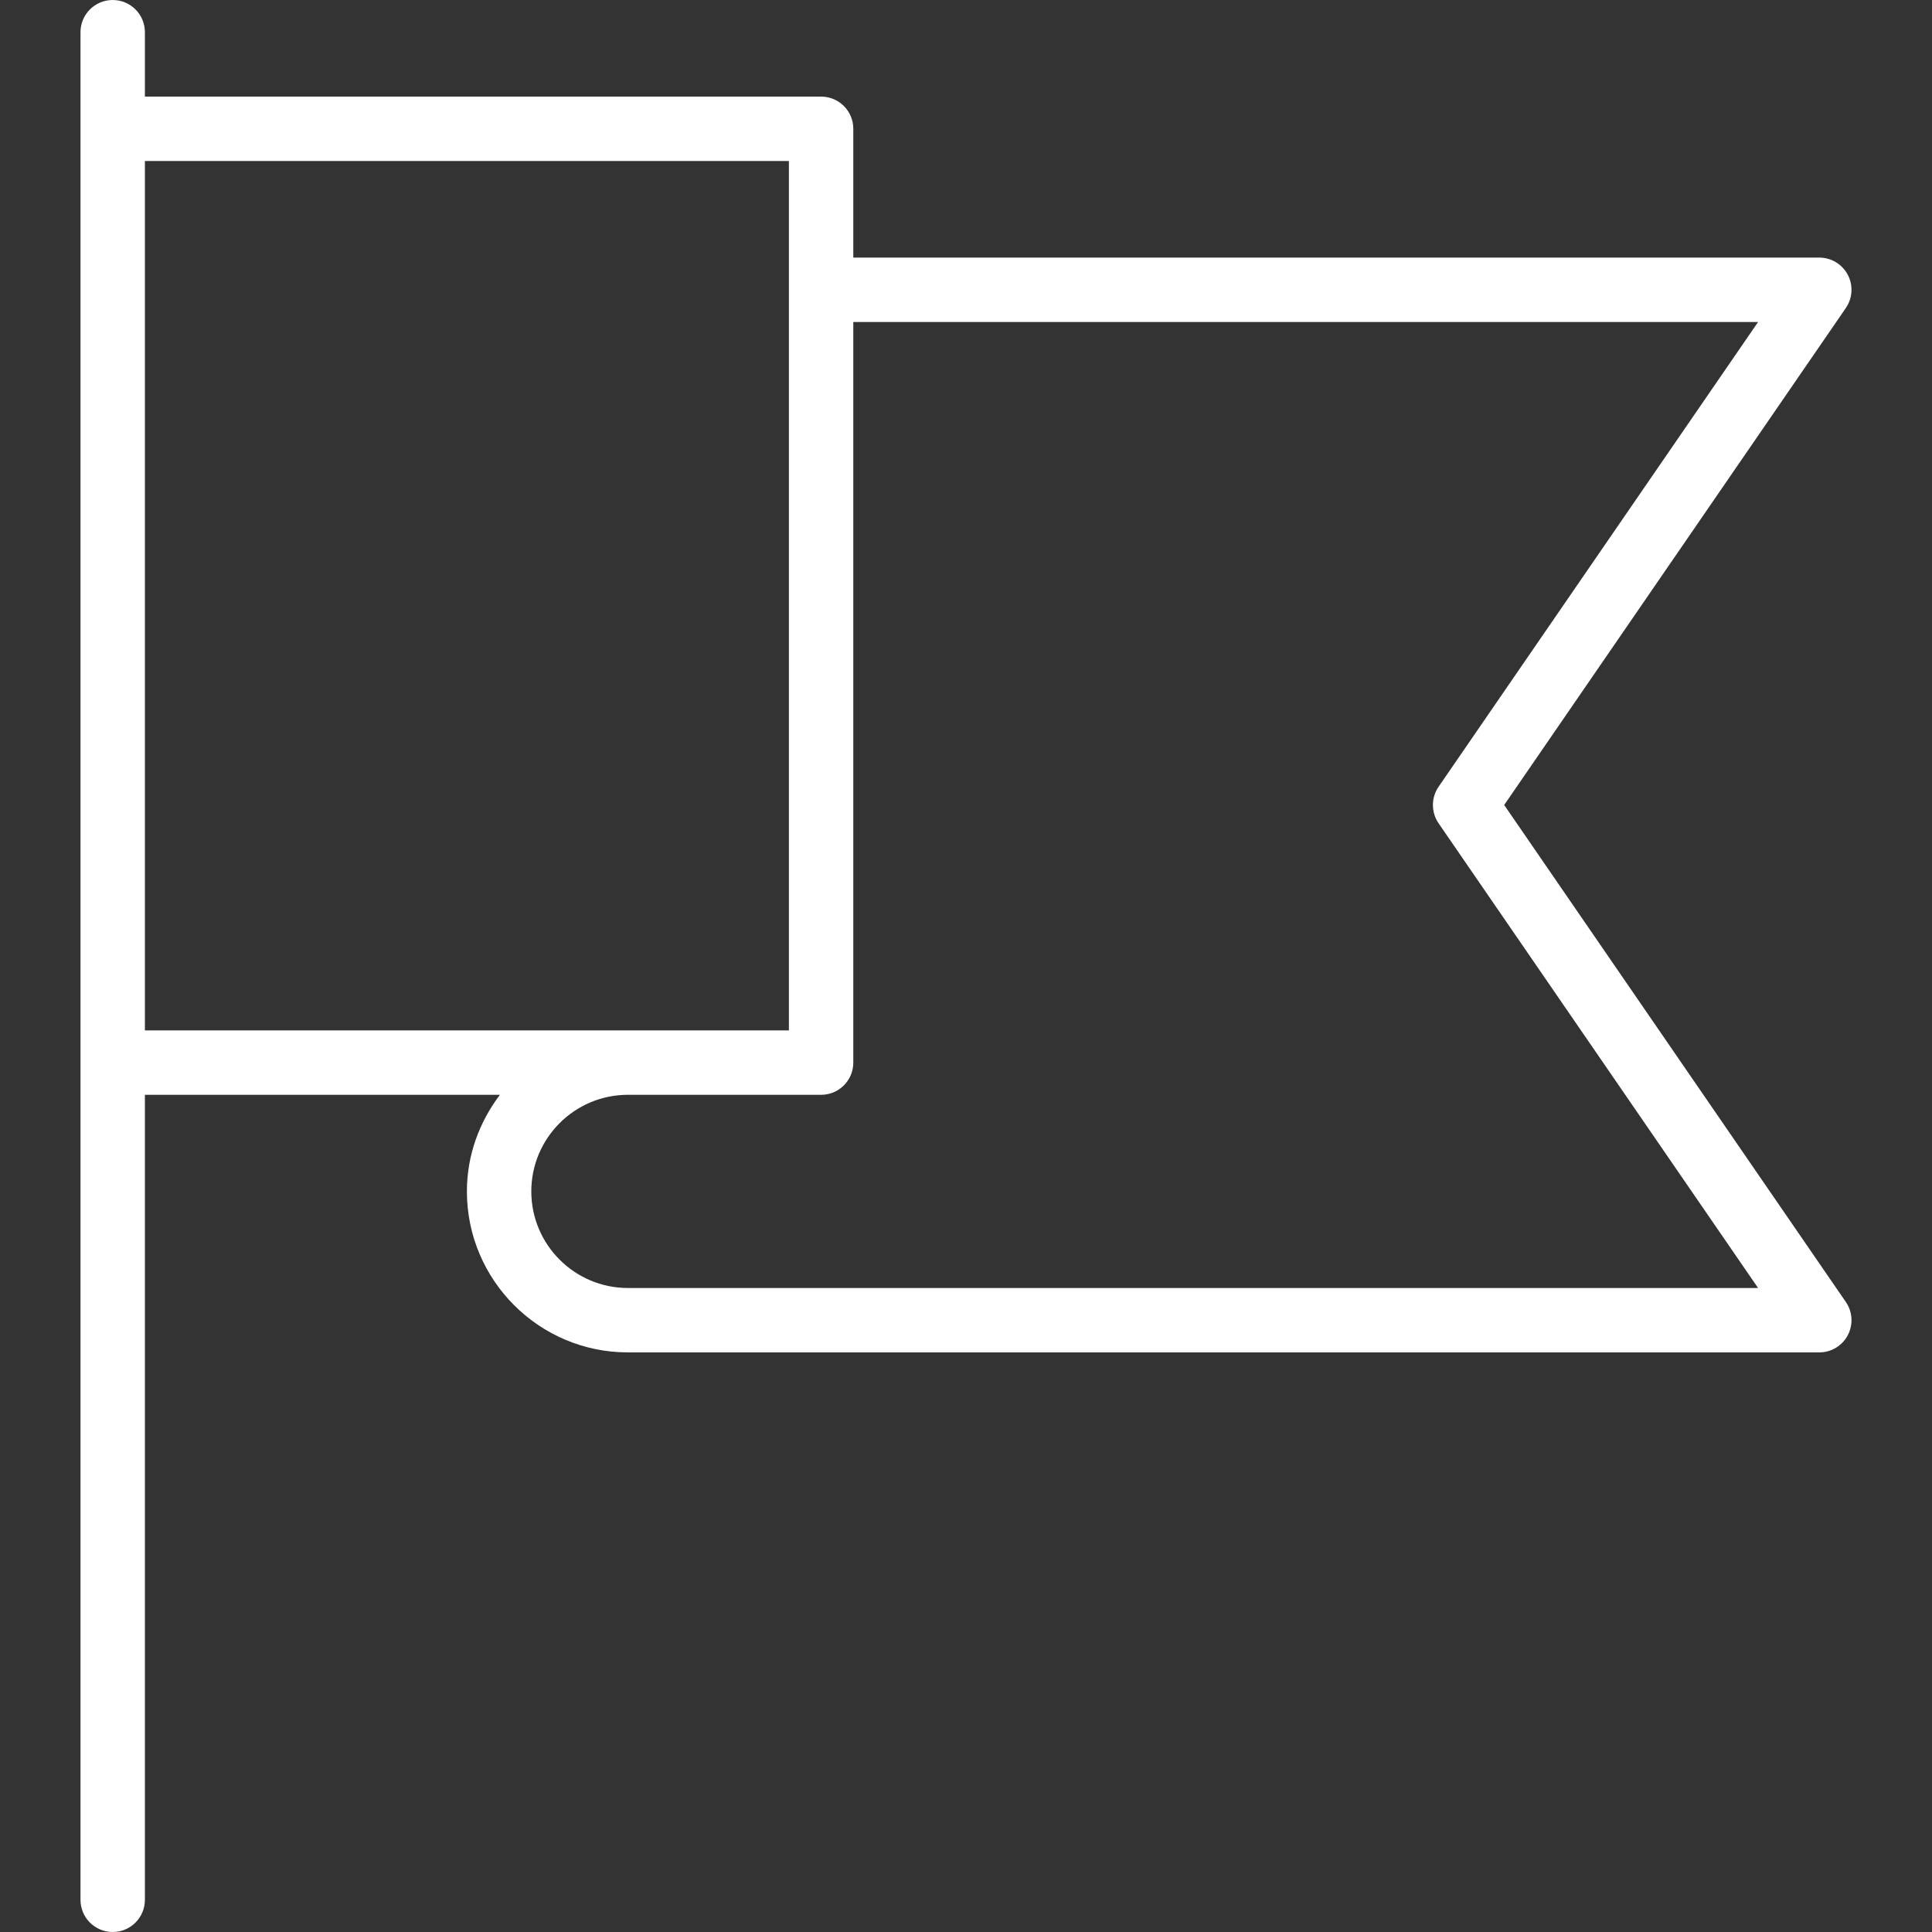 <?xml version="1.0" encoding="iso-8859-1"?>
<!-- Generator: Adobe Illustrator 19.0.0, SVG Export Plug-In . SVG Version: 6.00 Build 0)  -->
<svg xmlns="http://www.w3.org/2000/svg" xmlns:xlink="http://www.w3.org/1999/xlink" version="1.1" id="Capa_1" x="0px" y="0px" viewBox="0 0 60 60" style="enable-background:new 0 0 60 60;" xml:space="preserve" width="512px" height="512px">
<rect x="0" y="0" width="60" height="60" fill="#333333" stroke="none"/>
<path d="M46.714,25l10.61-15.434c0.21-0.306,0.233-0.703,0.061-1.032C57.212,8.206,56.871,8,56.5,8h-30V4c0-0.553-0.447-1-1-1h-21V1  c0-0.553-0.447-1-1-1s-1,0.447-1,1v3v29v26c0,0.553,0.447,1,1,1s1-0.447,1-1V34h11.026c-0.635,0.838-1.026,1.87-1.026,3  c0,2.757,2.243,5,5,5h37c0.371,0,0.712-0.206,0.885-0.534c0.173-0.329,0.149-0.727-0.061-1.032L46.714,25z M4.5,5h20v4v23h-5h-15V5z   M19.5,40c-1.654,0-3-1.346-3-3s1.346-3,3-3h6c0.553,0,1-0.447,1-1V10h28.099l-9.923,14.434c-0.234,0.341-0.234,0.792,0,1.133  L54.599,40H19.5z" fill="#FFFFFF"/>
<g>
</g>
<g>
</g>
<g>
</g>
<g>
</g>
<g>
</g>
<g>
</g>
<g>
</g>
<g>
</g>
<g>
</g>
<g>
</g>
<g>
</g>
<g>
</g>
<g>
</g>
<g>
</g>
<g>
</g>
</svg>
